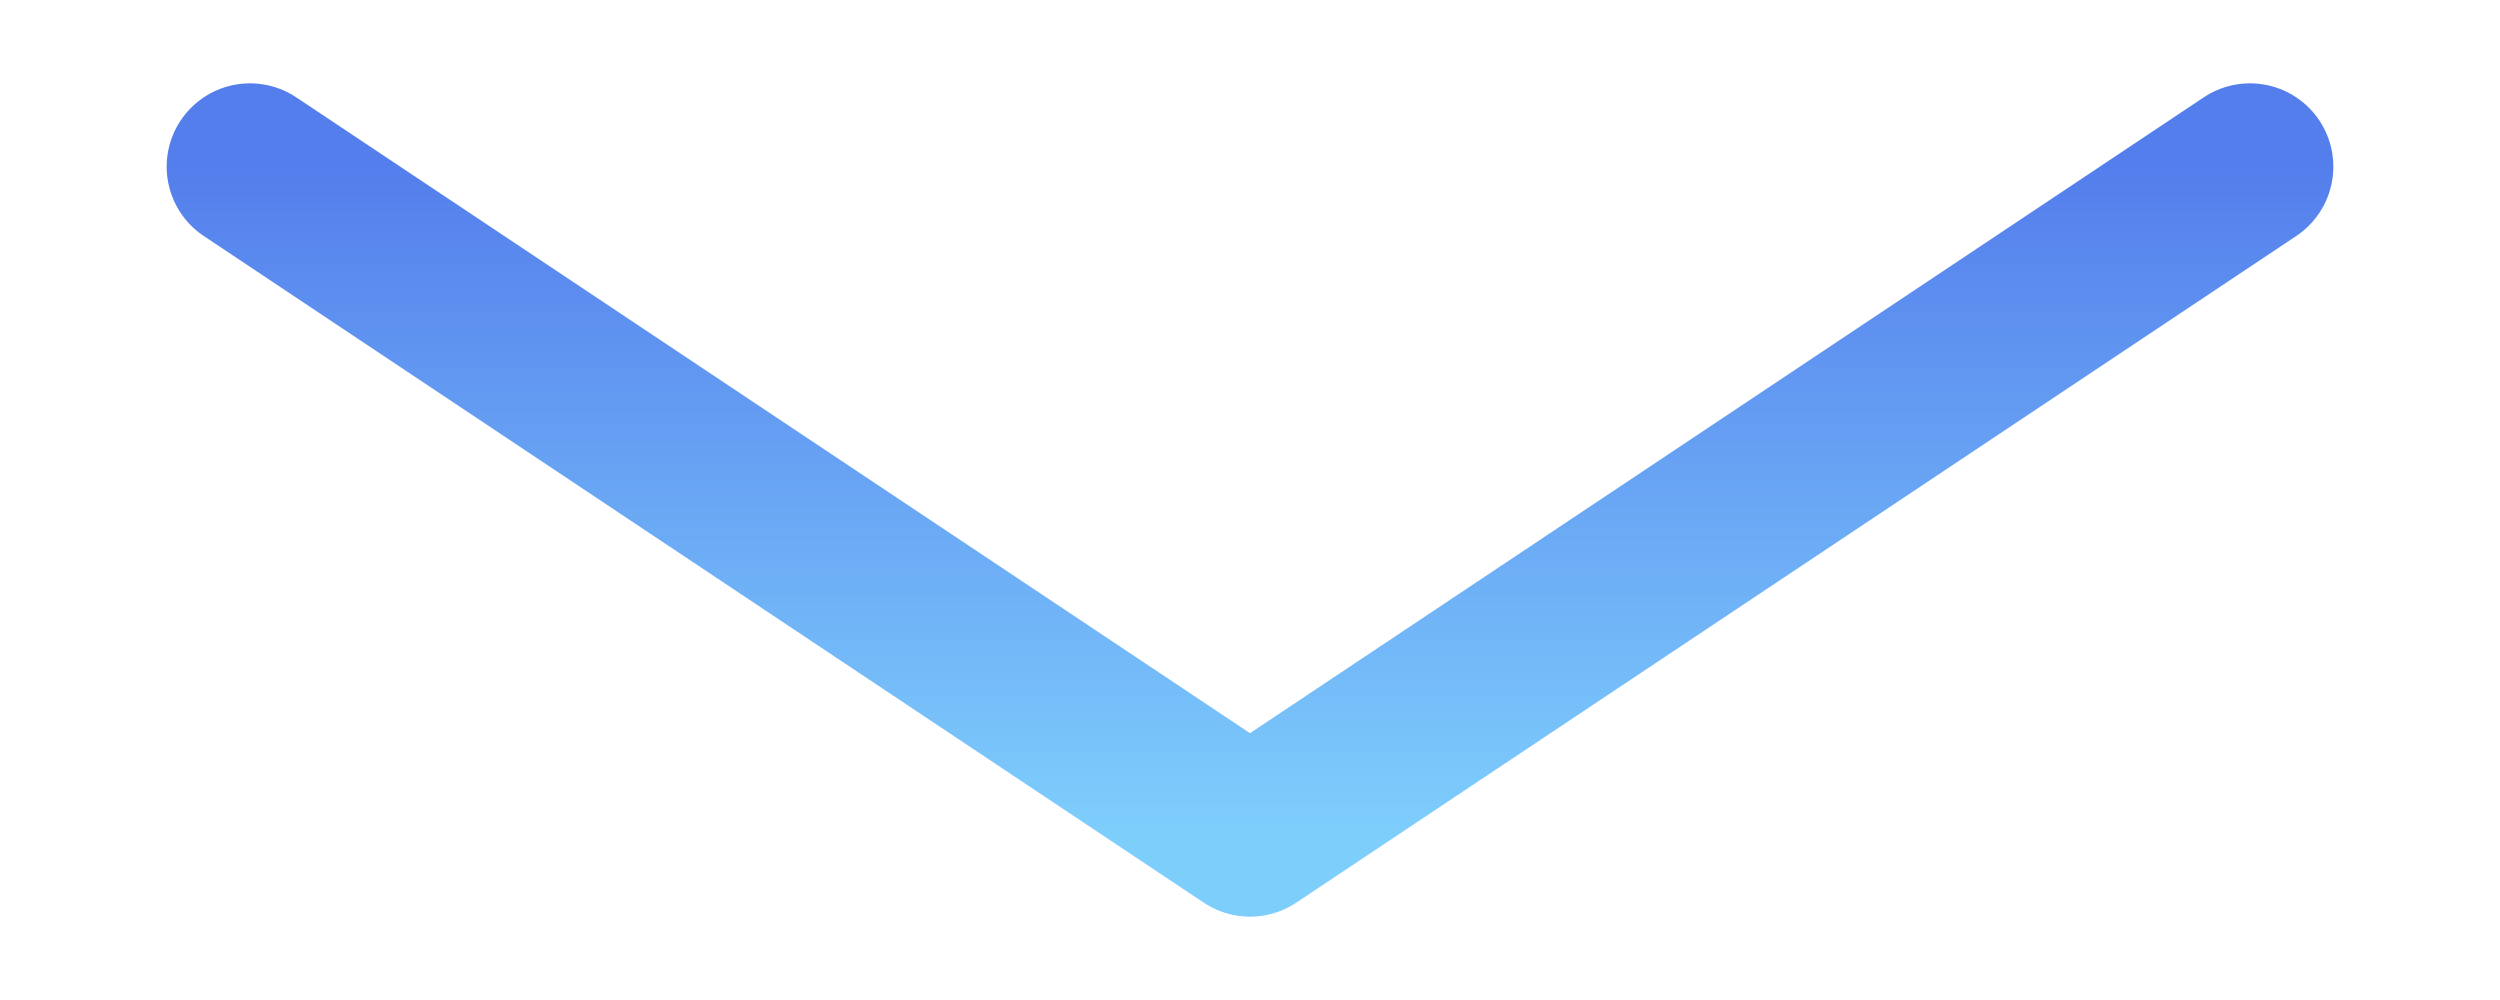 <svg width="20" height="8" viewBox="0 0 14 6" fill="none" xmlns="http://www.w3.org/2000/svg">
<path id="Vector 8" d="M1 1L7 5L13 1" stroke="url(#paint0_linear_1616_33)" stroke-linecap="round" stroke-linejoin="round"/>
<defs>
<linearGradient id="paint0_linear_1616_33" x1="7" y1="5" x2="7" y2="1" gradientUnits="userSpaceOnUse">
<stop stop-color="#7ECEFC"/>
<stop offset="1" stop-color="#547EEC"/>
</linearGradient>
</defs>
</svg>
